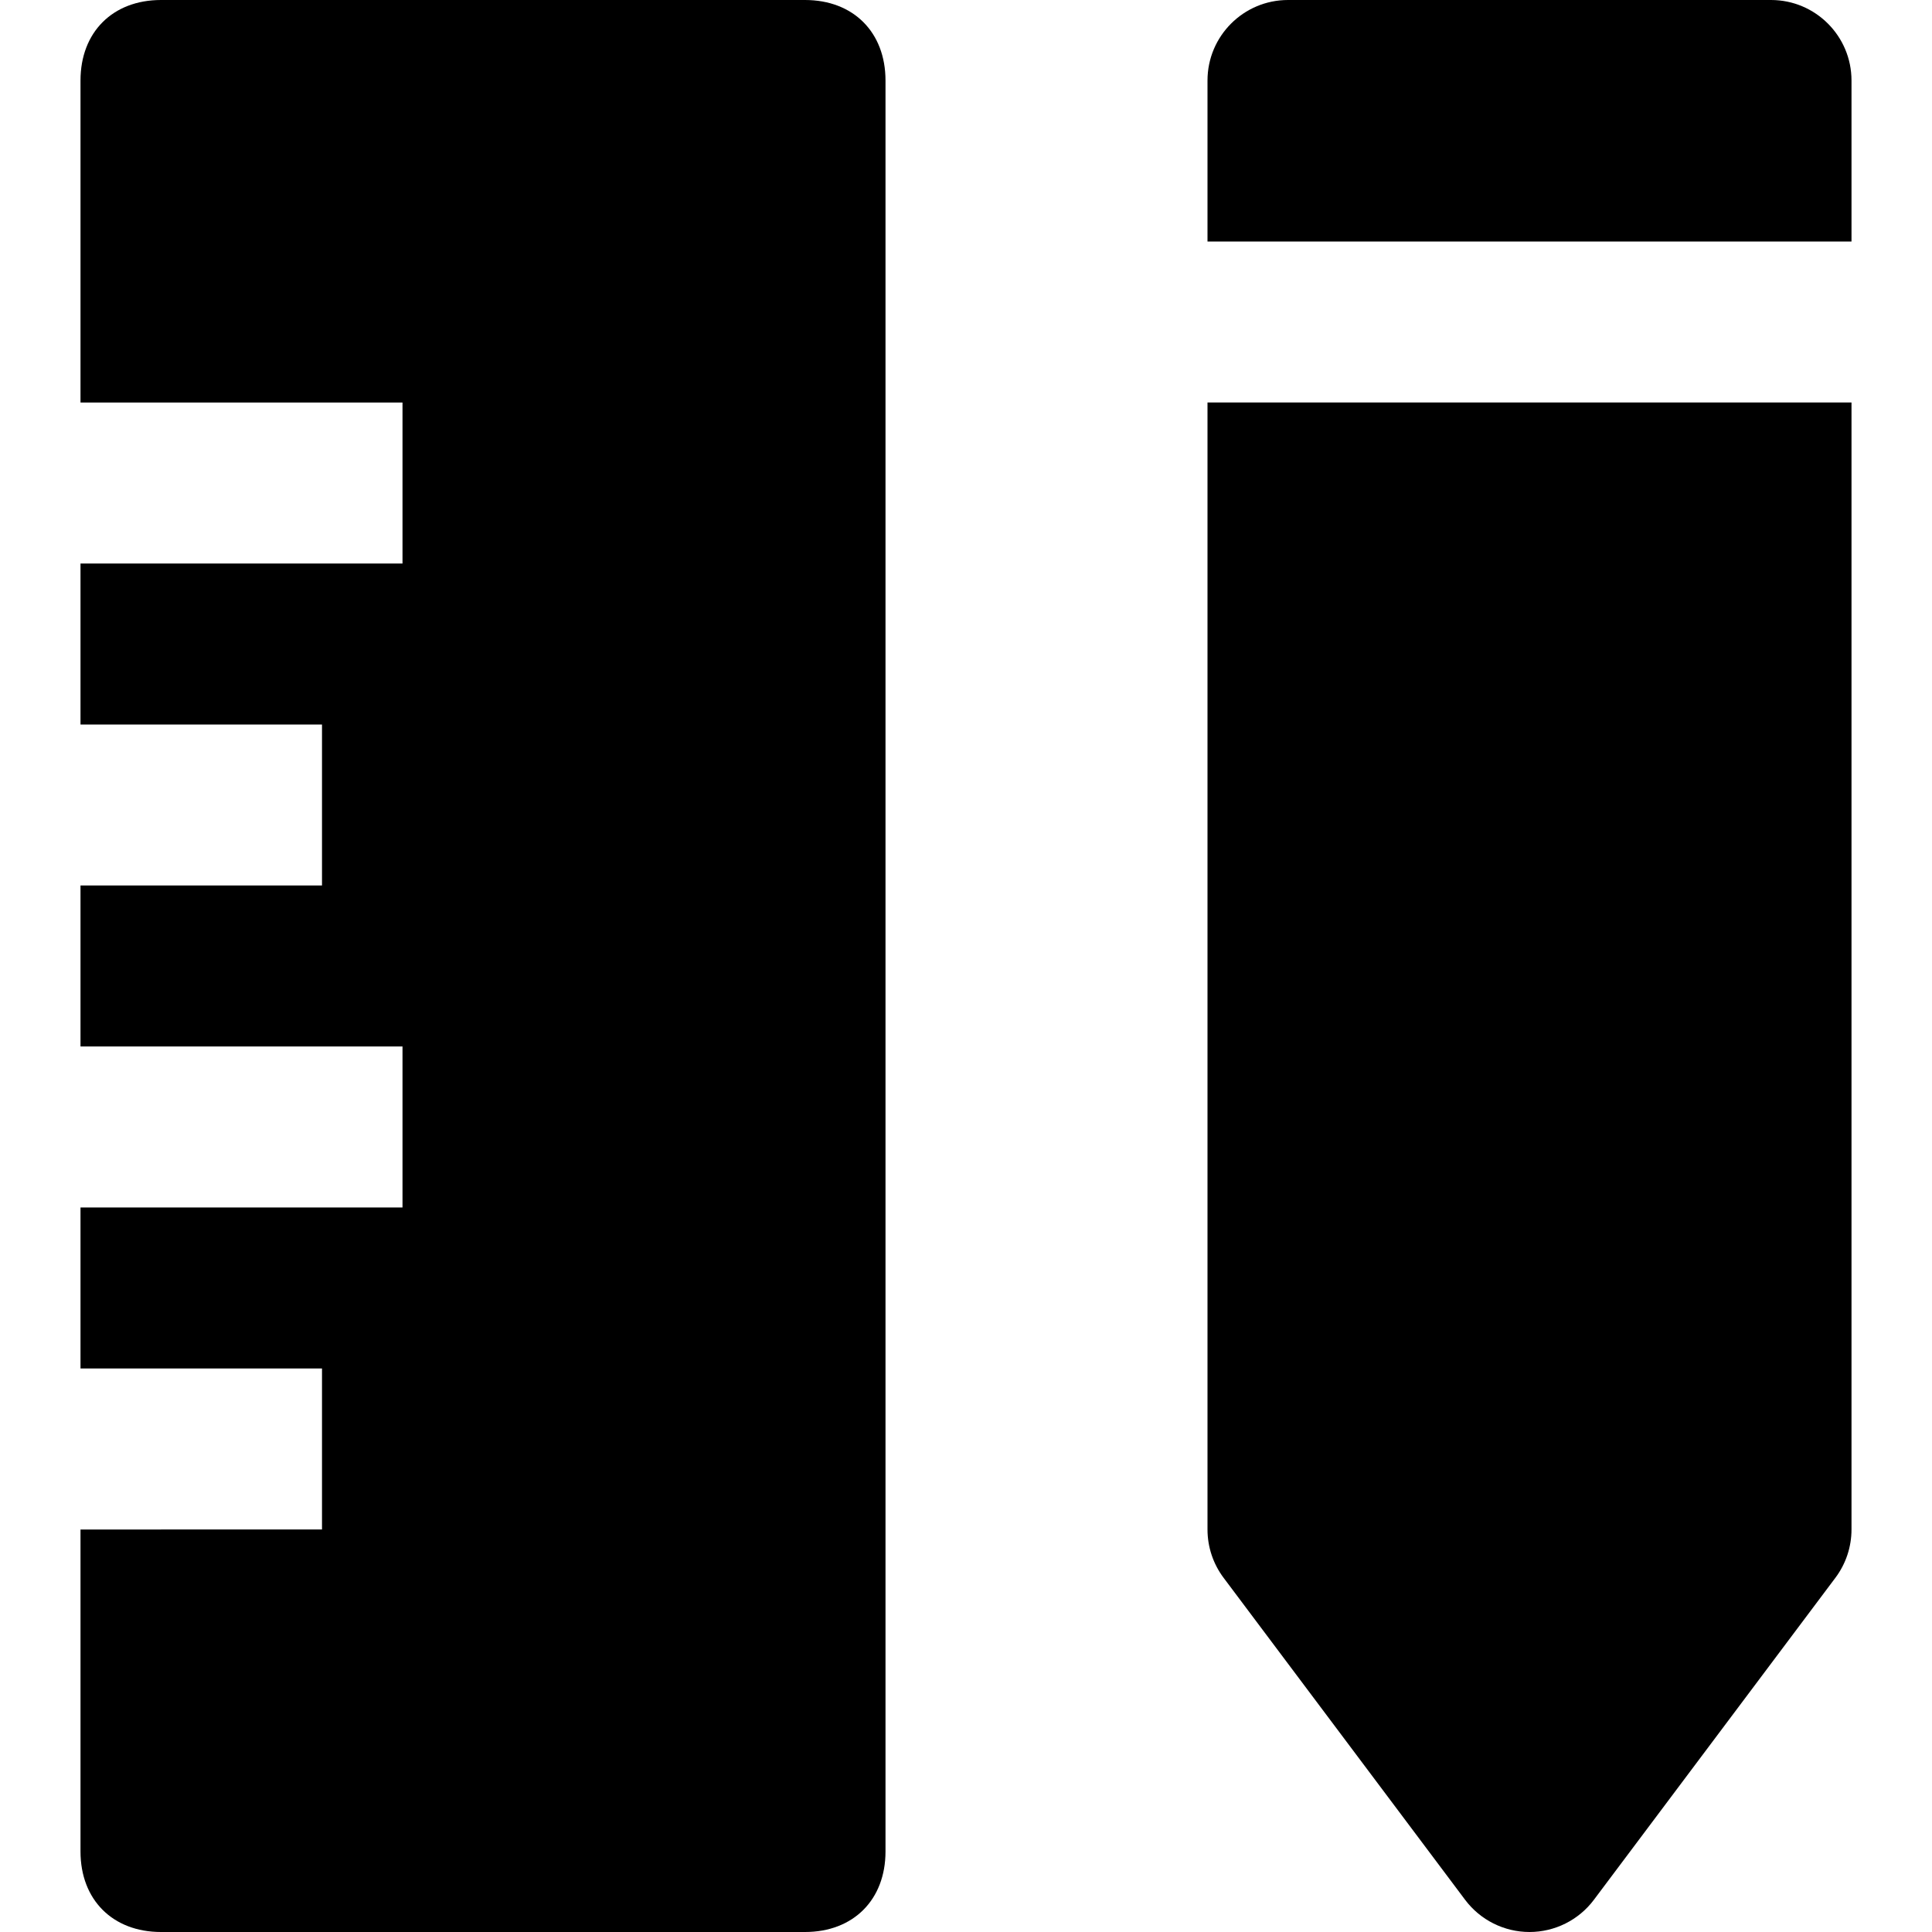 <svg id="nc_icon" version="1.1" xmlns="http://www.w3.org/2000/svg" xmlns:xlink="http://www.w3.org/1999/xlink" x="0px" y="0px" viewBox="0 0 24 24" xml:space="preserve" ><g class="nc-icon-wrapper" fill="currentColor"><path fill="currentColor" d="M19,24c-0.314,0-0.611-0.148-0.8-0.4l-3-4C15.07,19.427,15,19.216,15,19V5h8v14c0,0.216-0.07,0.427-0.2,0.6 l-3,4C19.611,23.852,19.314,24,19,24z"></path> <path data-color="color-2" fill="currentColor" d="M22,0h-6c-0.552,0-1,0.448-1,1v2h8V1C23,0.448,22.552,0,22,0z"></path> <path fill="currentColor" d="M10,0H2C1.4,0,1,0.4,1,1v4h4v2H1v2h3v2H1v2h4v2H1v2h3v2H1v4c0,0.6,0.4,1,1,1h8c0.6,0,1-0.4,1-1V1 C11,0.4,10.6,0,10,0z"></path></g></svg>